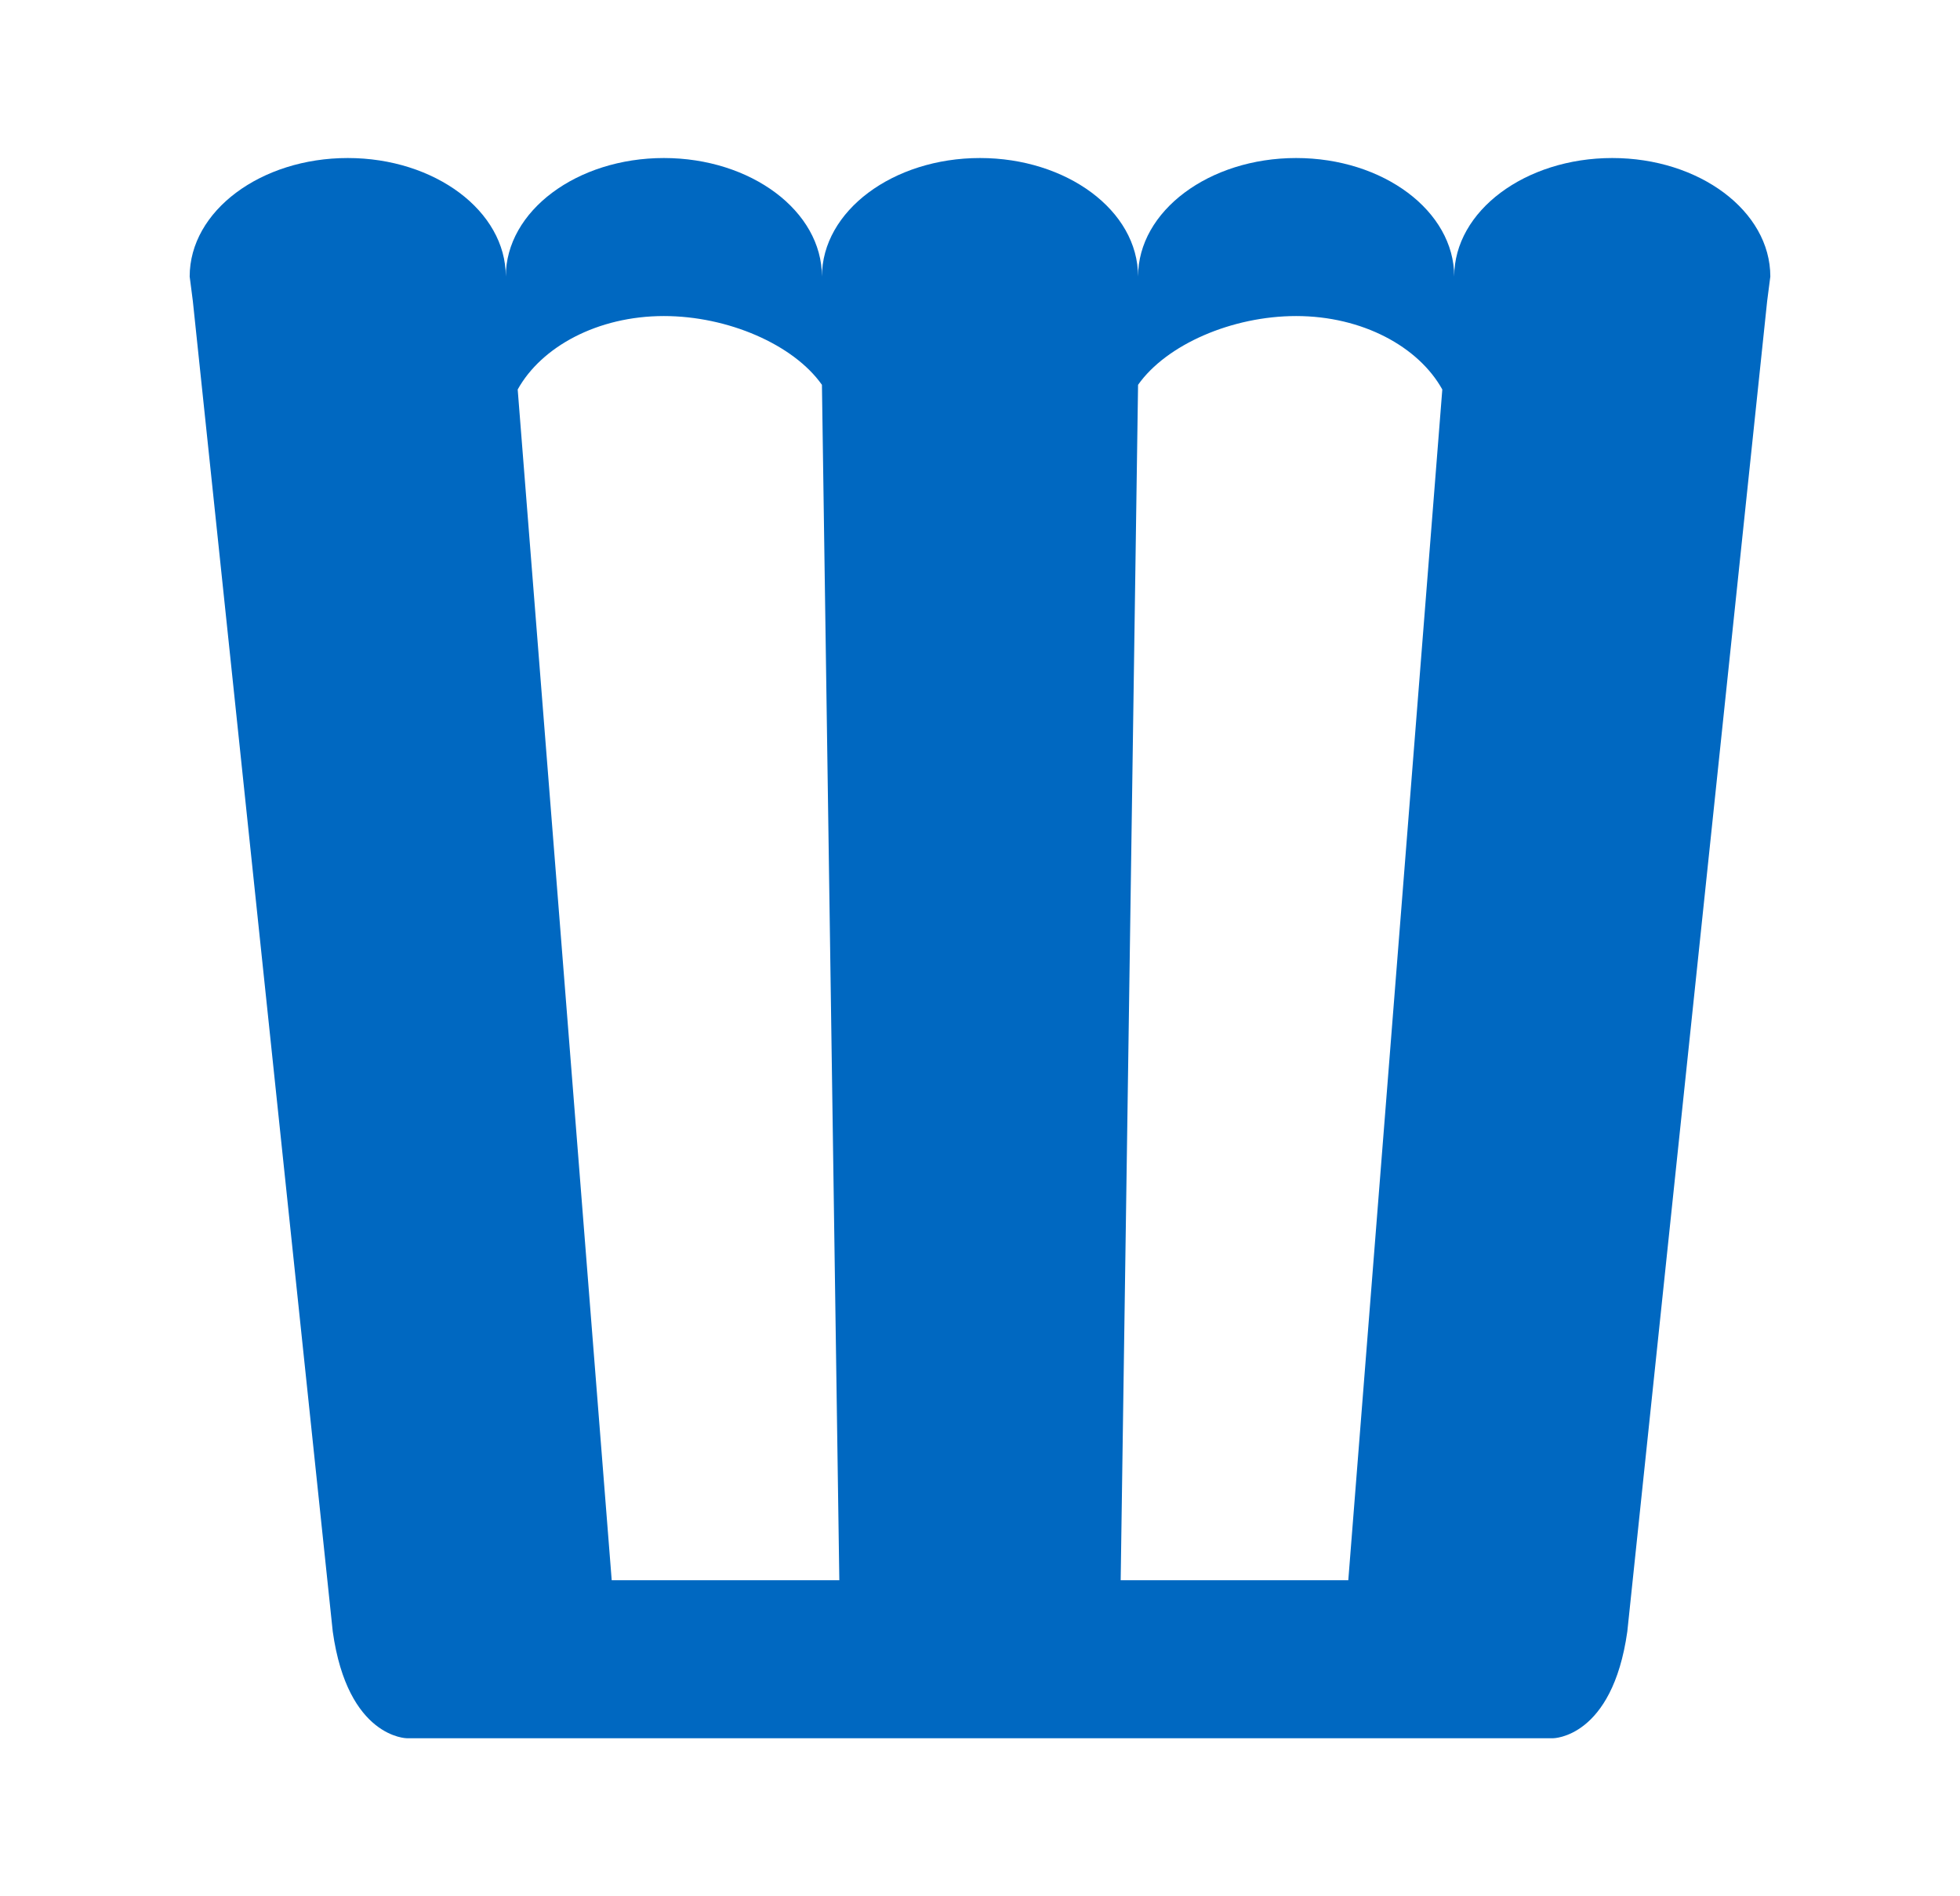 <svg width="31" height="30" viewBox="0 0 31 30" fill="none" xmlns="http://www.w3.org/2000/svg">
<path d="M9.25 27.5H6.438C6.438 27.5 5.5 27.5 5.263 25.812L3.05 4.763L3 4.375C3 3.337 4.125 2.5 5.5 2.5C6.875 2.5 8 3.337 8 4.375C8 3.337 9.125 2.5 10.5 2.5C11.875 2.5 13 3.337 13 4.375C13 3.337 14.125 2.5 15.5 2.5C16.863 2.5 18 3.325 18 4.375C18 3.337 19.125 2.5 20.5 2.5C21.875 2.5 23 3.337 23 4.375C23 3.337 24.125 2.5 25.5 2.5C26.875 2.5 28 3.337 28 4.375L27.95 4.763L25.738 25.812C25.5 27.5 24.562 27.5 24.562 27.5H9.25ZM22.812 6.162C22.438 5.487 21.55 5 20.5 5C19.488 5 18.45 5.45 18 6.088L17.725 25H21.325L22.812 6.162ZM13 6.088C12.55 5.45 11.512 5 10.5 5C9.45 5 8.562 5.487 8.188 6.162L9.675 25H13.275L13 6.088Z" fill="#0068C1"/>
</svg>
